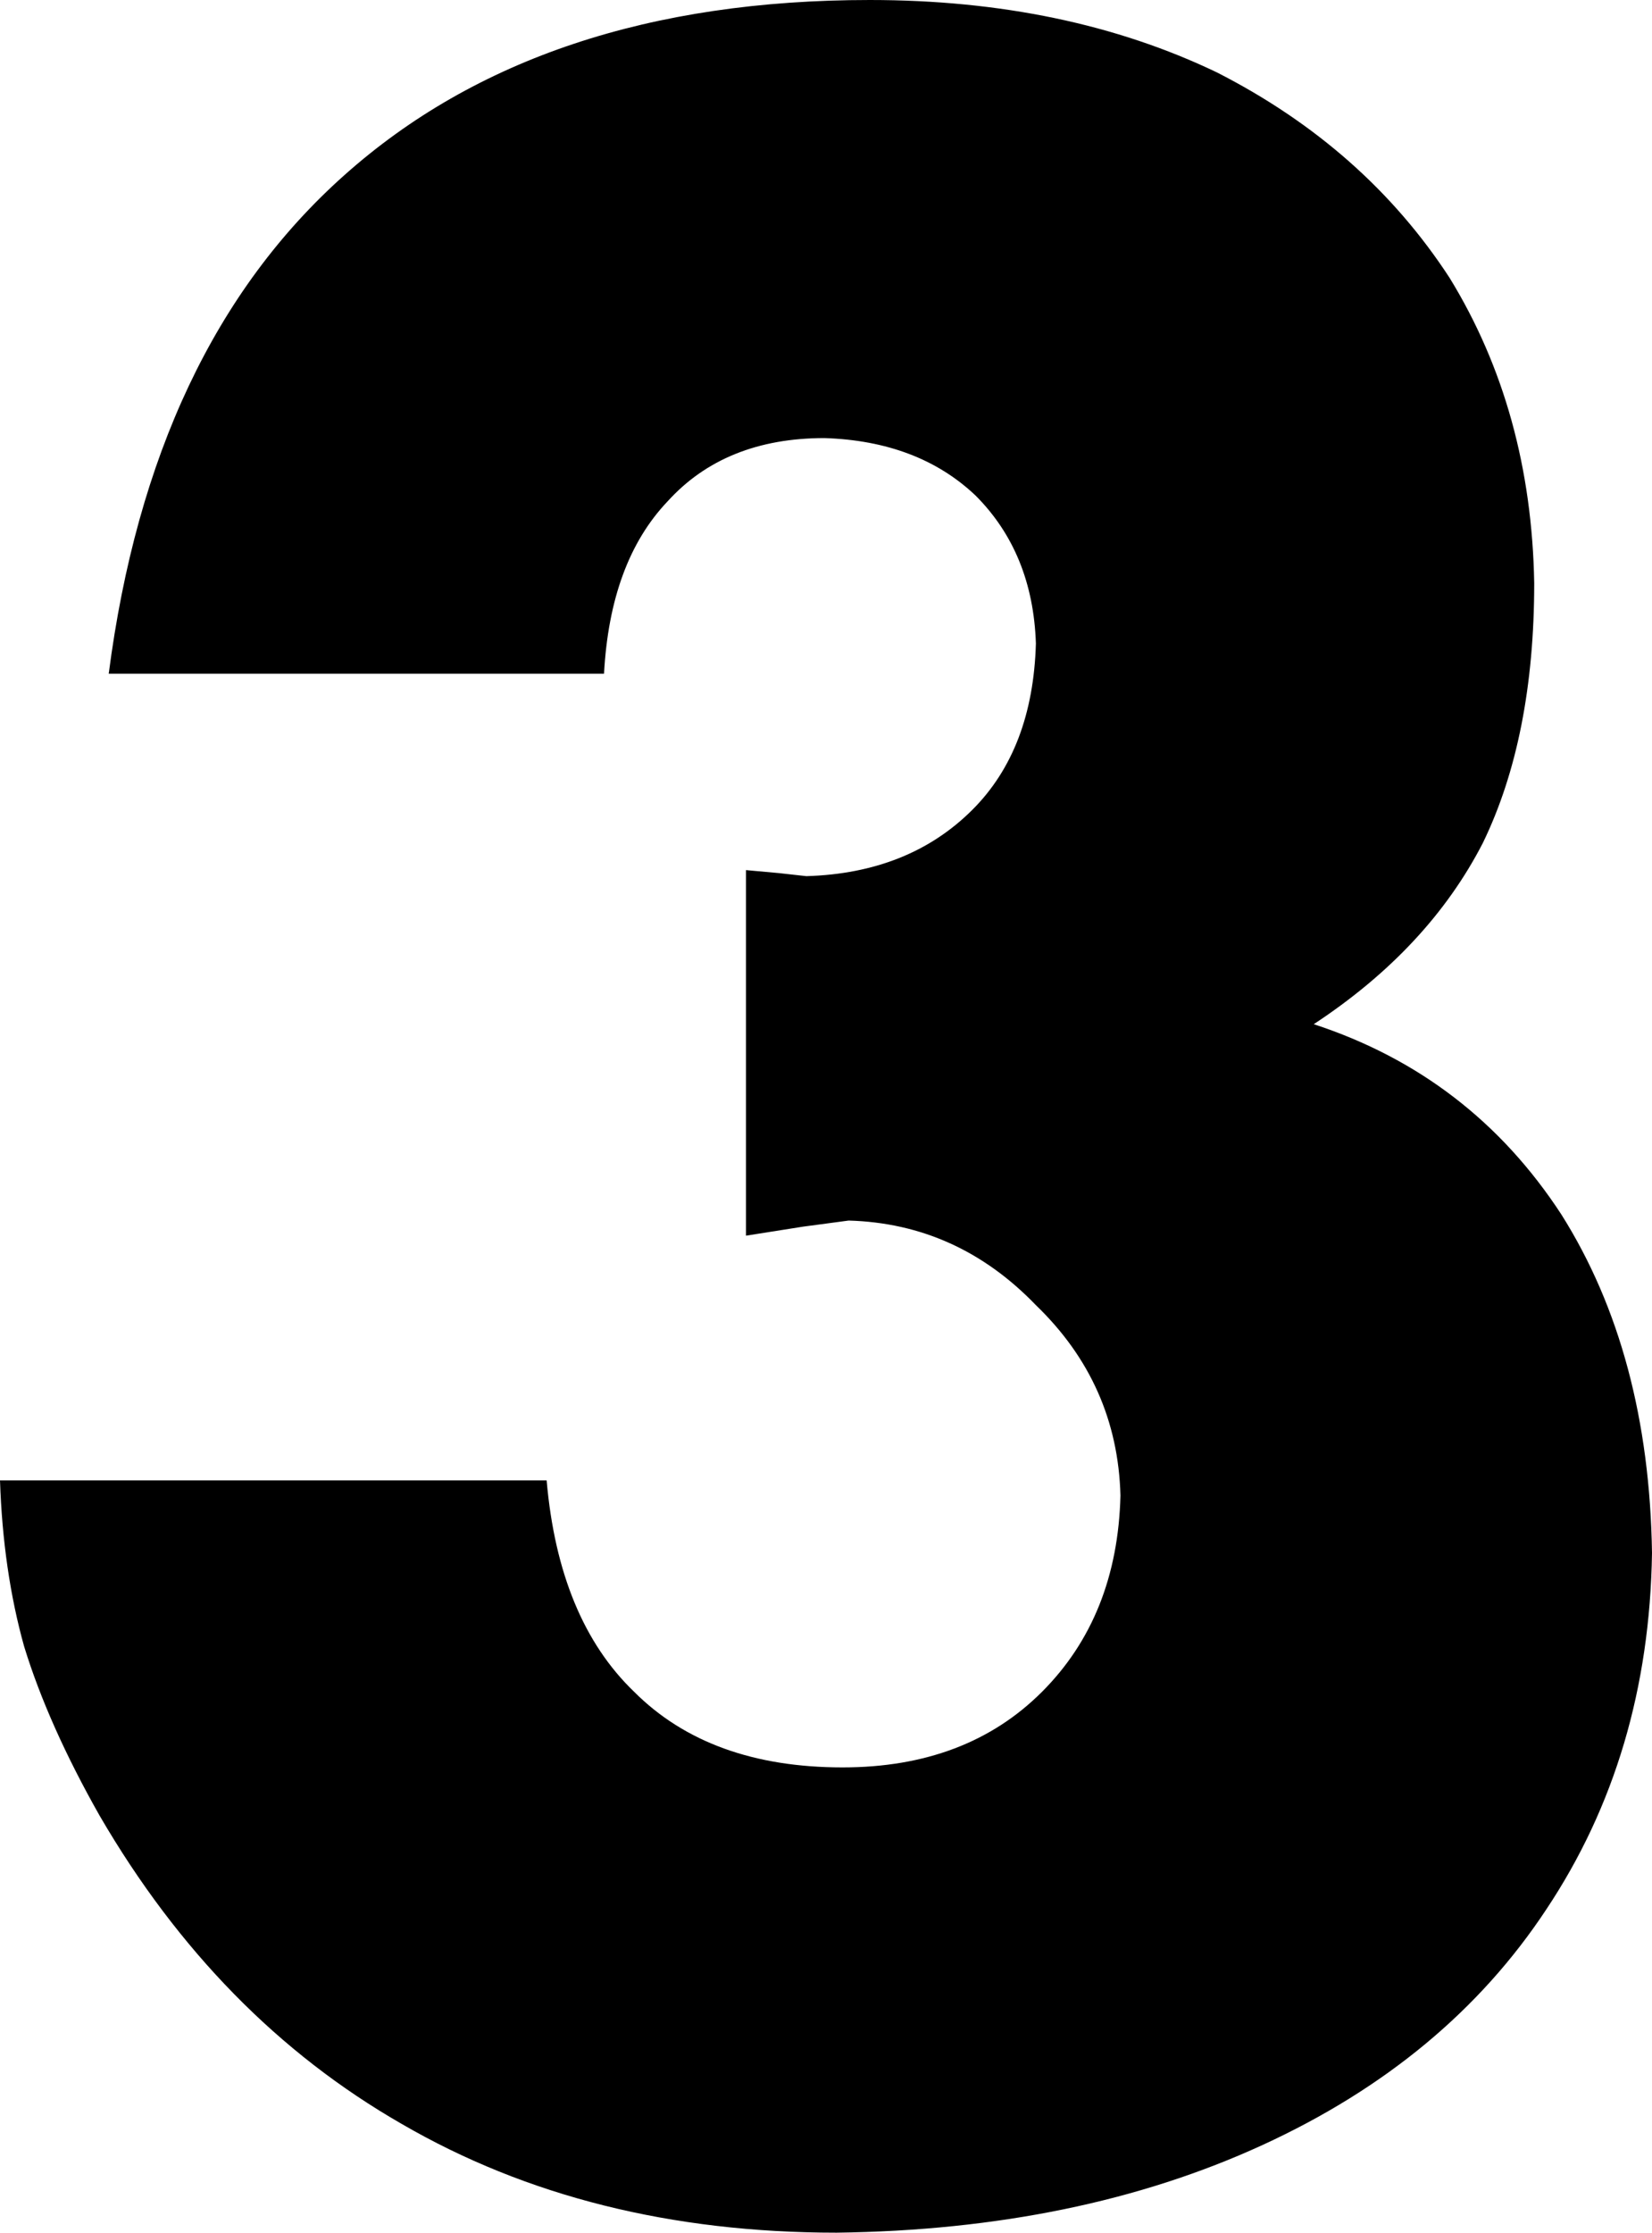<?xml version="1.0" encoding="UTF-8" standalone="no"?>
<svg xmlns:xlink="http://www.w3.org/1999/xlink" height="36.95px" width="27.35px" xmlns="http://www.w3.org/2000/svg">
  <g transform="matrix(1.0, 0.0, 0.0, 1.0, -1.35, 35.4)">
    <path d="M21.5 -34.2 Q23.95 -32.95 25.35 -30.8 26.7 -28.6 26.75 -25.75 26.75 -23.2 25.9 -21.45 25.0 -19.7 23.1 -18.45 25.7 -17.6 27.2 -15.3 28.65 -13.0 28.7 -9.7 28.65 -6.35 26.95 -3.8 25.3 -1.3 22.25 0.1 19.2 1.5 15.2 1.55 11.1 1.55 8.0 -0.25 4.95 -2.0 3.0 -5.35 2.15 -6.85 1.75 -8.15 1.4 -9.4 1.35 -10.9 L10.4 -10.9 Q10.6 -8.6 11.85 -7.4 13.1 -6.15 15.3 -6.15 17.35 -6.15 18.6 -7.4 19.85 -8.65 19.9 -10.65 19.85 -12.5 18.5 -13.8 17.2 -15.15 15.4 -15.2 L14.65 -15.1 13.7 -14.95 13.7 -21.0 14.25 -20.95 14.7 -20.9 Q16.4 -20.95 17.45 -22.0 18.45 -23.0 18.5 -24.75 18.45 -26.25 17.5 -27.2 16.55 -28.1 15.0 -28.15 13.35 -28.15 12.4 -27.1 11.45 -26.1 11.35 -24.25 L3.15 -24.25 Q3.85 -29.65 7.05 -32.5 10.3 -35.4 15.75 -35.4 19.0 -35.4 21.5 -34.2" fill="#000000" fill-rule="evenodd" stroke="none"/>
  </g>
</svg>
